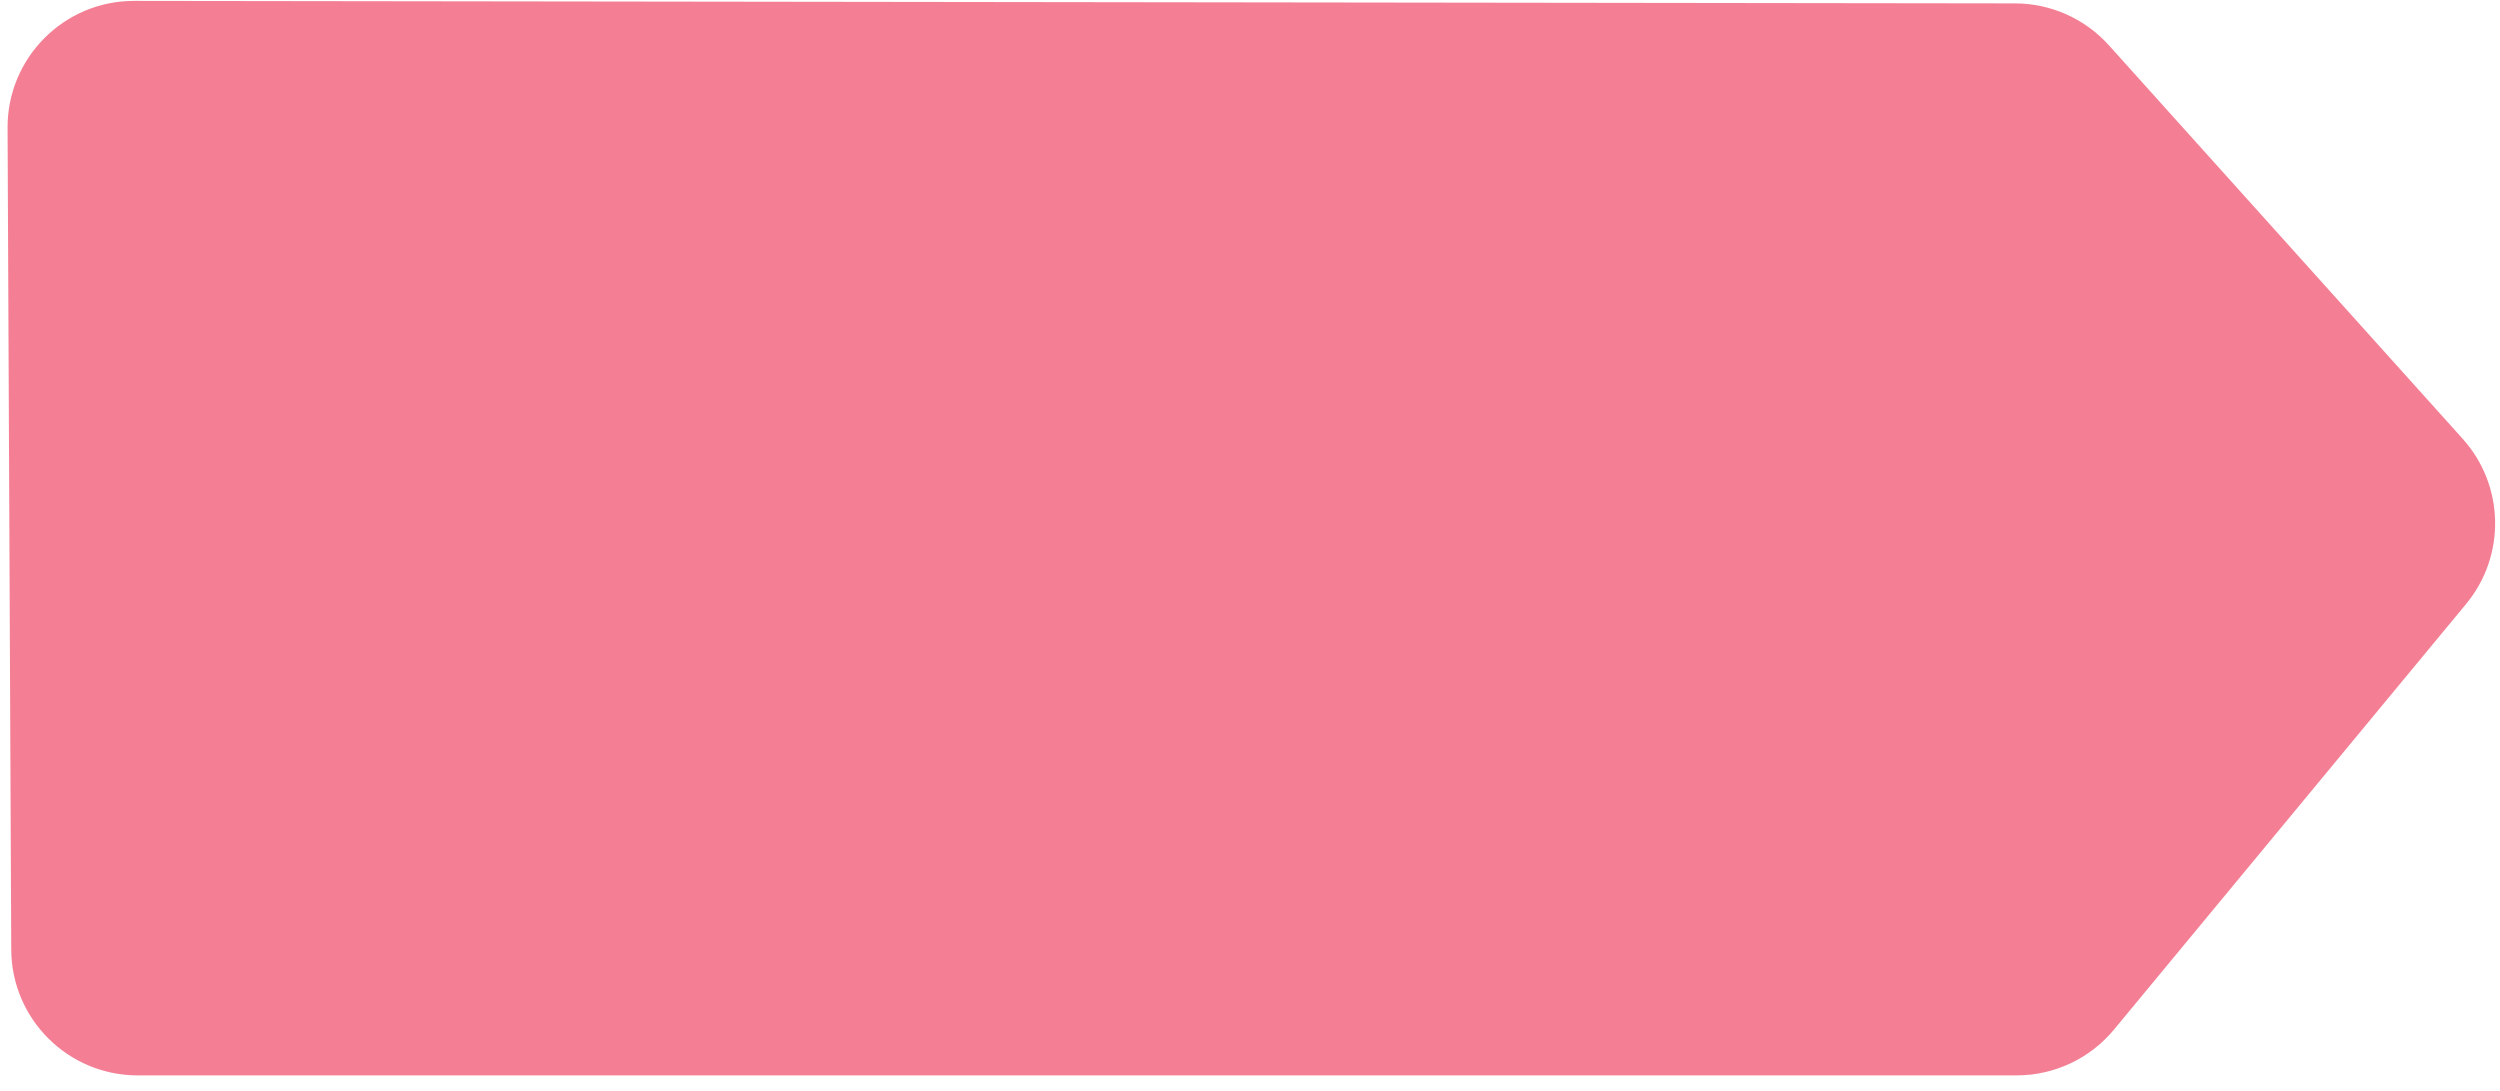 <svg width="149" height="65" viewBox="0 0 149 65" fill="none" xmlns="http://www.w3.org/2000/svg">
<path d="M0.451 7.622C0.432 3.444 3.817 0.048 7.996 0.053L120.097 0.202C122.231 0.205 124.264 1.113 125.691 2.7L146.778 26.155C149.275 28.933 149.361 33.119 146.98 35.997L125.996 61.361C124.564 63.092 122.436 64.093 120.19 64.093H8.205C4.056 64.093 0.688 60.74 0.67 56.592L0.451 7.622Z" fill="#EA002B" fill-opacity="0.5"/>
</svg>
